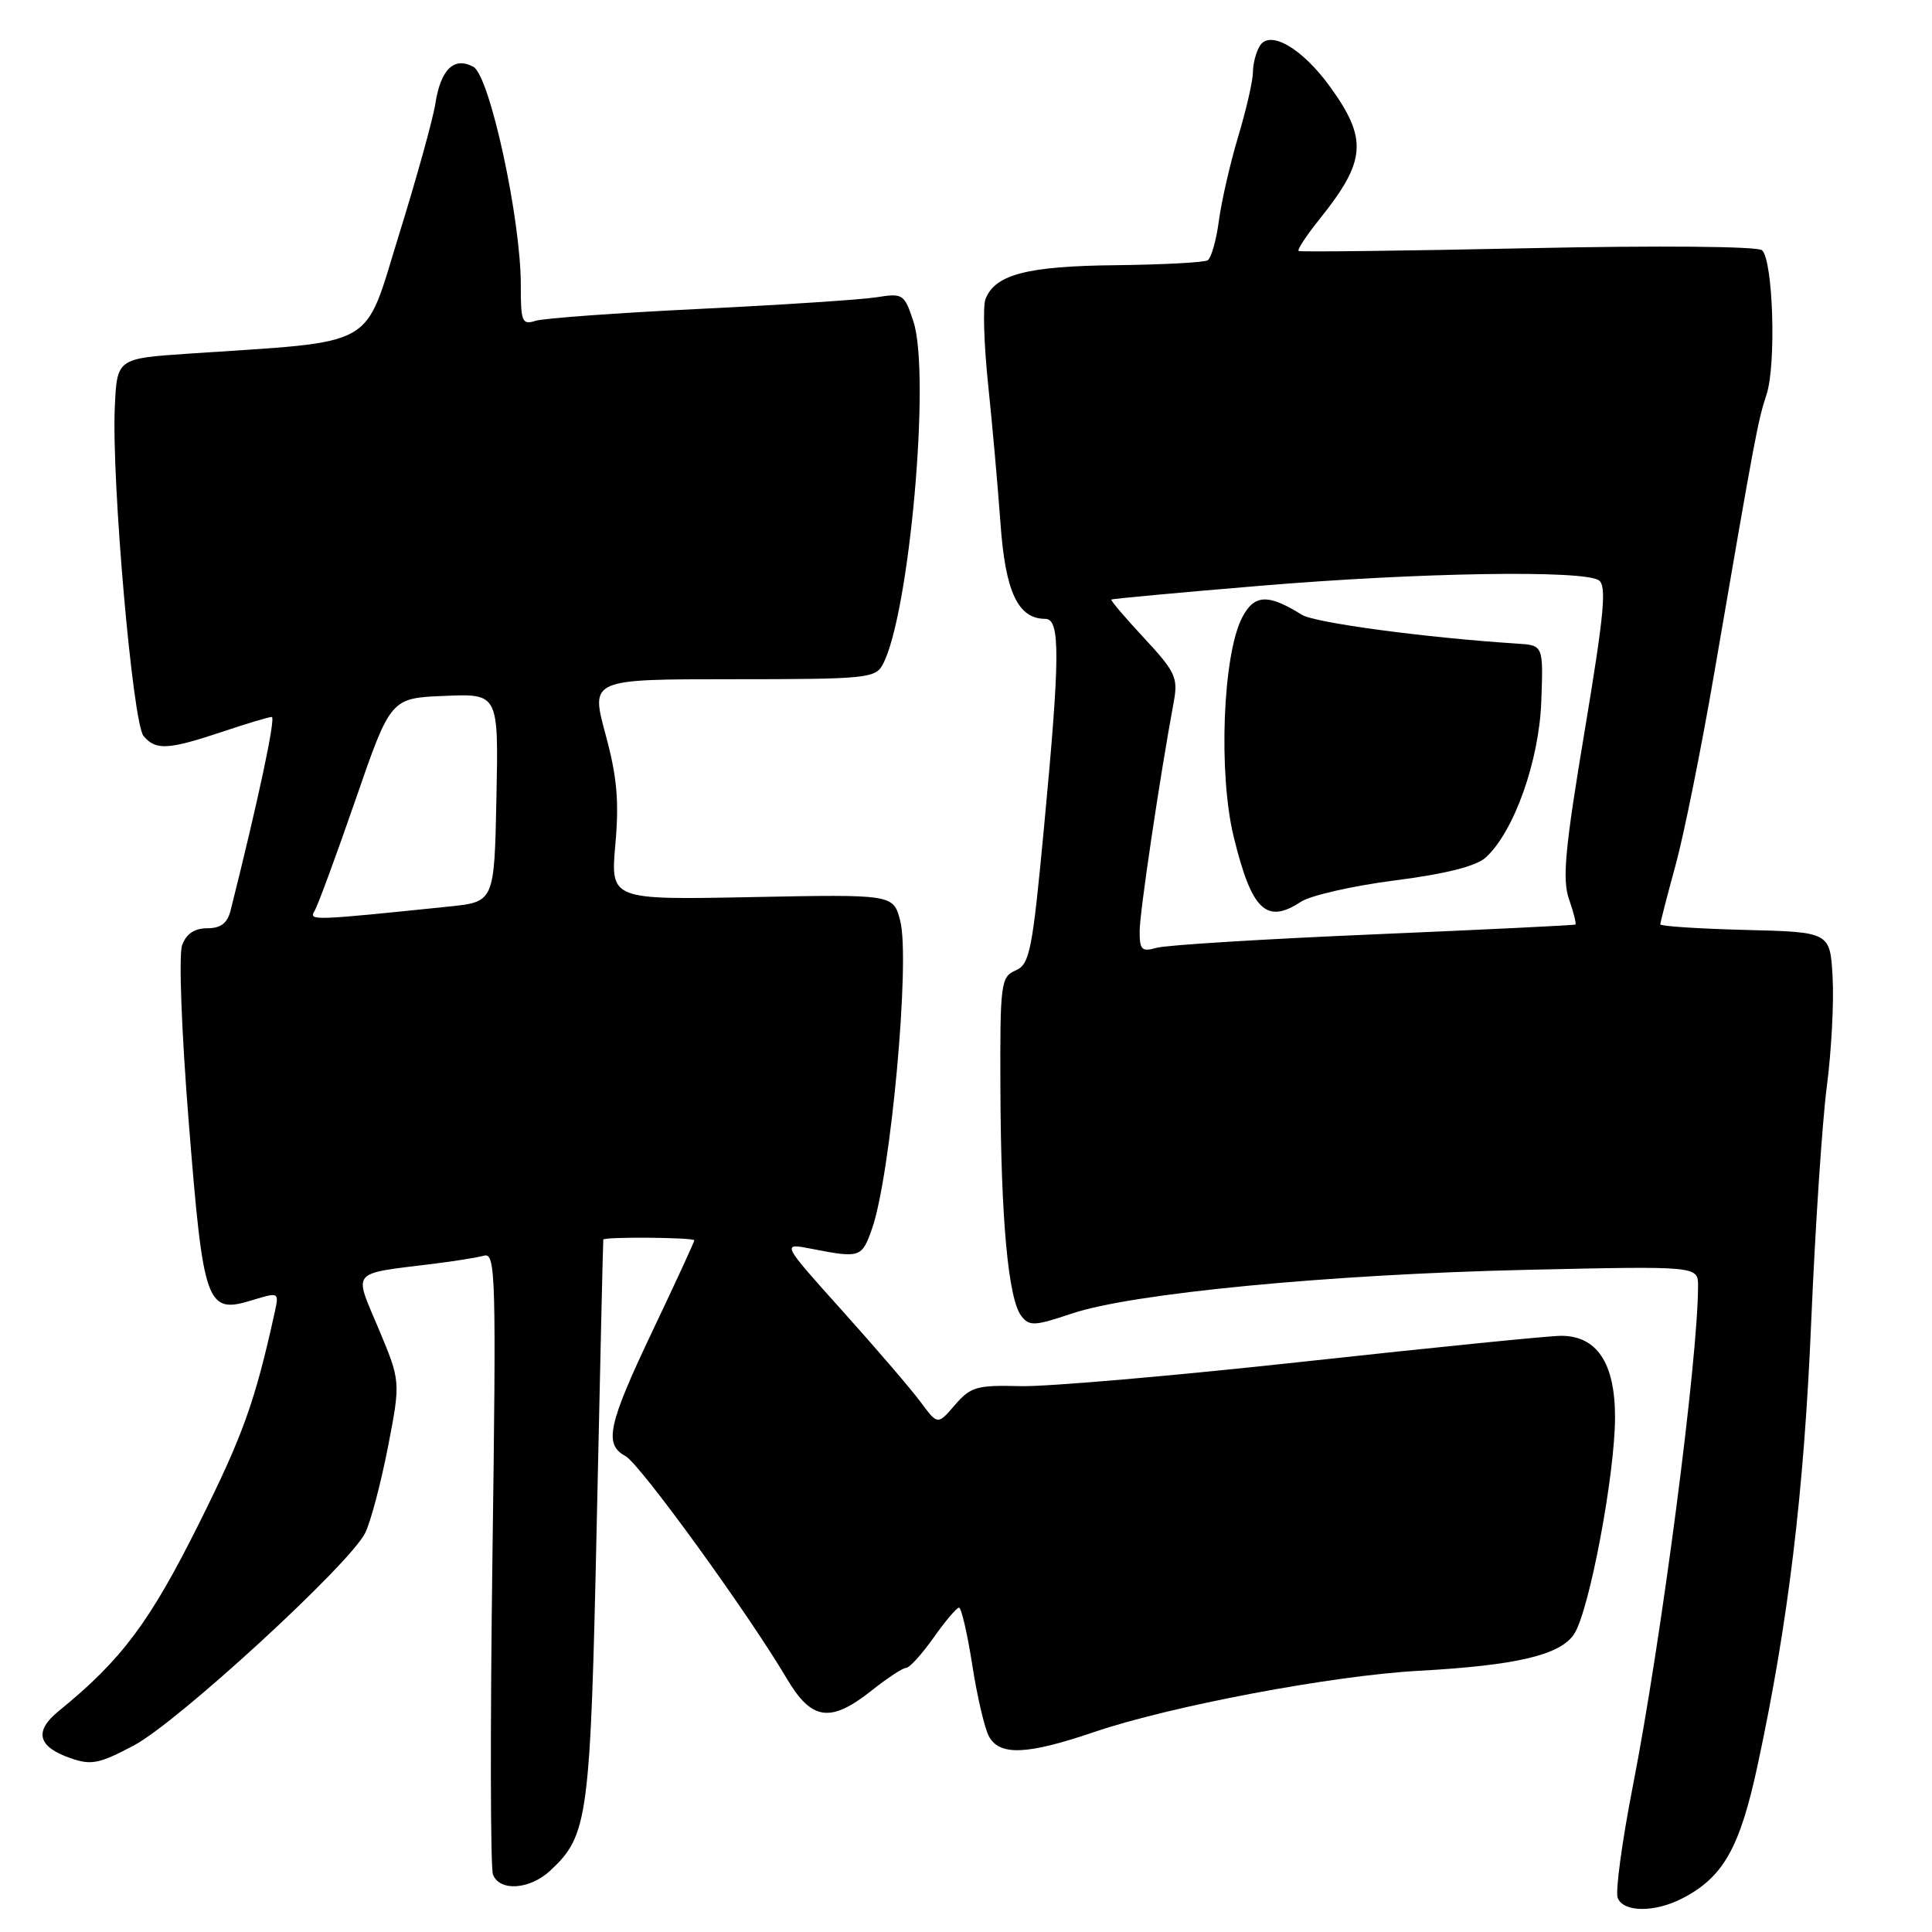 <?xml version="1.0" encoding="UTF-8" standalone="no"?>
<!DOCTYPE svg PUBLIC "-//W3C//DTD SVG 1.1//EN" "http://www.w3.org/Graphics/SVG/1.1/DTD/svg11.dtd" >
<svg xmlns="http://www.w3.org/2000/svg" xmlns:xlink="http://www.w3.org/1999/xlink" version="1.1" viewBox="0 0 256 256">
 <g >
 <path fill="currentColor"
d=" M 222.93 251.54 C 228.35 248.73 230.54 244.86 232.90 233.87 C 236.96 214.97 239.04 197.76 240.00 175.00 C 240.53 162.62 241.45 148.68 242.06 144.00 C 242.67 139.32 243.02 132.80 242.83 129.50 C 242.50 123.50 242.50 123.50 231.25 123.22 C 225.06 123.06 220.00 122.73 220.00 122.48 C 220.00 122.23 220.90 118.73 222.00 114.72 C 223.11 110.70 225.40 99.33 227.10 89.46 C 232.61 57.40 232.92 55.79 234.07 52.29 C 235.38 48.33 234.95 34.51 233.48 33.16 C 232.91 32.64 219.94 32.52 202.50 32.89 C 186.00 33.24 172.31 33.40 172.08 33.26 C 171.85 33.12 173.09 31.23 174.82 29.07 C 181.04 21.33 181.27 18.43 176.20 11.44 C 172.55 6.41 168.29 3.93 166.95 6.05 C 166.44 6.85 166.02 8.44 166.02 9.58 C 166.01 10.73 165.13 14.55 164.07 18.08 C 163.01 21.61 161.86 26.63 161.51 29.23 C 161.17 31.83 160.50 34.19 160.02 34.49 C 159.55 34.78 154.06 35.07 147.83 35.14 C 136.10 35.26 131.84 36.37 130.58 39.64 C 130.22 40.58 130.38 45.66 130.93 50.93 C 131.48 56.19 132.22 64.48 132.57 69.35 C 133.21 78.43 134.89 82.00 138.50 82.00 C 140.51 82.00 140.48 86.94 138.34 109.59 C 136.79 126.05 136.45 127.77 134.57 128.59 C 132.61 129.45 132.50 130.27 132.56 144.50 C 132.63 161.59 133.60 172.10 135.32 174.36 C 136.38 175.75 137.06 175.72 142.00 174.06 C 149.97 171.37 176.08 168.86 202.25 168.26 C 225.00 167.75 225.00 167.75 225.00 170.40 C 225.00 180.11 220.14 217.35 216.35 236.72 C 214.93 243.99 214.03 250.63 214.35 251.47 C 215.09 253.41 219.25 253.44 222.93 251.54 Z  M 72.92 247.86 C 77.94 243.18 78.23 241.01 79.08 201.50 C 79.52 181.15 79.90 164.39 79.94 164.25 C 80.04 163.86 92.00 163.96 92.00 164.35 C 92.00 164.55 89.53 169.91 86.50 176.28 C 80.55 188.79 79.99 191.39 82.88 192.94 C 84.78 193.95 99.14 213.77 104.23 222.38 C 107.53 227.99 110.03 228.34 115.50 224.00 C 117.58 222.35 119.63 221.00 120.07 221.00 C 120.51 221.00 122.14 219.21 123.69 217.02 C 125.23 214.83 126.76 213.03 127.07 213.02 C 127.38 213.01 128.17 216.40 128.82 220.56 C 129.46 224.71 130.46 228.99 131.03 230.06 C 132.44 232.68 136.06 232.54 144.99 229.50 C 155.10 226.06 176.51 222.02 187.97 221.39 C 200.94 220.68 206.76 219.30 208.58 216.52 C 210.59 213.46 214.00 195.36 214.00 187.78 C 214.00 180.61 211.60 177.00 206.85 177.00 C 205.31 177.00 189.97 178.54 172.77 180.42 C 155.57 182.30 138.65 183.77 135.17 183.67 C 129.44 183.52 128.61 183.76 126.54 186.16 C 124.25 188.82 124.25 188.82 122.02 185.82 C 120.80 184.16 116.14 178.73 111.67 173.75 C 103.53 164.69 103.53 164.69 107.52 165.47 C 113.98 166.73 114.19 166.66 115.54 162.83 C 118.02 155.82 120.64 127.20 119.28 122.00 C 118.37 118.50 118.37 118.50 99.63 118.87 C 80.89 119.24 80.89 119.24 81.54 111.87 C 82.05 106.13 81.76 102.90 80.22 97.25 C 78.26 90.00 78.26 90.00 97.09 90.00 C 114.73 90.00 116.00 89.88 116.97 88.05 C 120.50 81.46 123.34 49.59 121.03 42.59 C 119.83 38.95 119.64 38.83 116.14 39.39 C 114.14 39.71 103.59 40.40 92.71 40.93 C 81.82 41.46 72.03 42.17 70.96 42.51 C 69.18 43.08 69.00 42.64 69.01 37.82 C 69.03 29.06 64.89 10.01 62.72 8.85 C 60.15 7.47 58.39 9.19 57.68 13.77 C 57.36 15.82 55.19 23.63 52.86 31.13 C 48.11 46.42 50.38 45.14 25.00 46.86 C 15.50 47.50 15.50 47.50 15.21 54.00 C 14.78 63.77 17.58 95.79 19.02 97.52 C 20.62 99.45 22.27 99.36 29.41 96.98 C 32.65 95.89 35.62 95.00 36.01 95.00 C 36.57 95.00 34.26 105.88 30.55 120.66 C 30.13 122.33 29.25 123.00 27.46 123.00 C 25.77 123.00 24.68 123.73 24.13 125.25 C 23.67 126.53 24.05 136.73 25.02 148.83 C 26.96 173.06 27.35 174.15 33.46 172.27 C 36.95 171.20 36.98 171.22 36.41 173.85 C 33.78 185.78 32.22 190.14 26.33 201.95 C 19.83 214.97 16.13 219.93 7.77 226.73 C 4.48 229.41 4.99 231.45 9.32 232.96 C 12.09 233.93 13.16 233.71 17.74 231.28 C 23.54 228.21 46.30 207.30 48.38 203.14 C 49.11 201.69 50.46 196.57 51.40 191.77 C 53.09 183.04 53.09 183.04 50.17 176.07 C 46.85 168.18 46.28 168.85 57.50 167.45 C 60.25 167.11 63.24 166.63 64.15 166.38 C 65.68 165.96 65.76 169.08 65.25 206.35 C 64.95 228.58 64.98 247.50 65.32 248.38 C 66.19 250.67 70.21 250.39 72.92 247.86 Z  M 151.01 123.37 C 151.02 120.85 153.68 102.98 155.53 92.99 C 156.12 89.81 155.75 89.01 151.61 84.56 C 149.09 81.85 147.13 79.55 147.26 79.44 C 147.39 79.34 156.28 78.51 167.00 77.62 C 187.96 75.86 209.67 75.51 211.83 76.88 C 212.92 77.57 212.58 81.22 209.98 96.83 C 207.37 112.43 206.99 116.53 207.90 119.14 C 208.51 120.89 208.89 122.41 208.75 122.51 C 208.61 122.60 196.57 123.19 182.00 123.81 C 167.43 124.43 154.49 125.23 153.25 125.59 C 151.29 126.15 151.00 125.87 151.01 123.37 Z  M 172.38 119.49 C 173.65 118.65 179.25 117.38 184.82 116.66 C 191.55 115.80 195.59 114.78 196.86 113.63 C 200.60 110.24 203.95 100.83 204.23 92.91 C 204.50 85.50 204.50 85.50 201.00 85.28 C 189.00 84.51 174.20 82.53 172.50 81.46 C 168.00 78.65 166.19 78.74 164.58 81.85 C 162.02 86.80 161.42 102.52 163.48 110.92 C 165.86 120.64 167.79 122.50 172.38 119.49 Z  M 41.66 120.74 C 42.09 120.06 44.53 113.42 47.10 106.00 C 51.76 92.50 51.76 92.50 58.91 92.21 C 66.06 91.91 66.06 91.91 65.78 105.71 C 65.50 119.50 65.50 119.50 59.50 120.12 C 41.53 121.98 40.88 122.01 41.66 120.74 Z "/>
</g>
</svg>